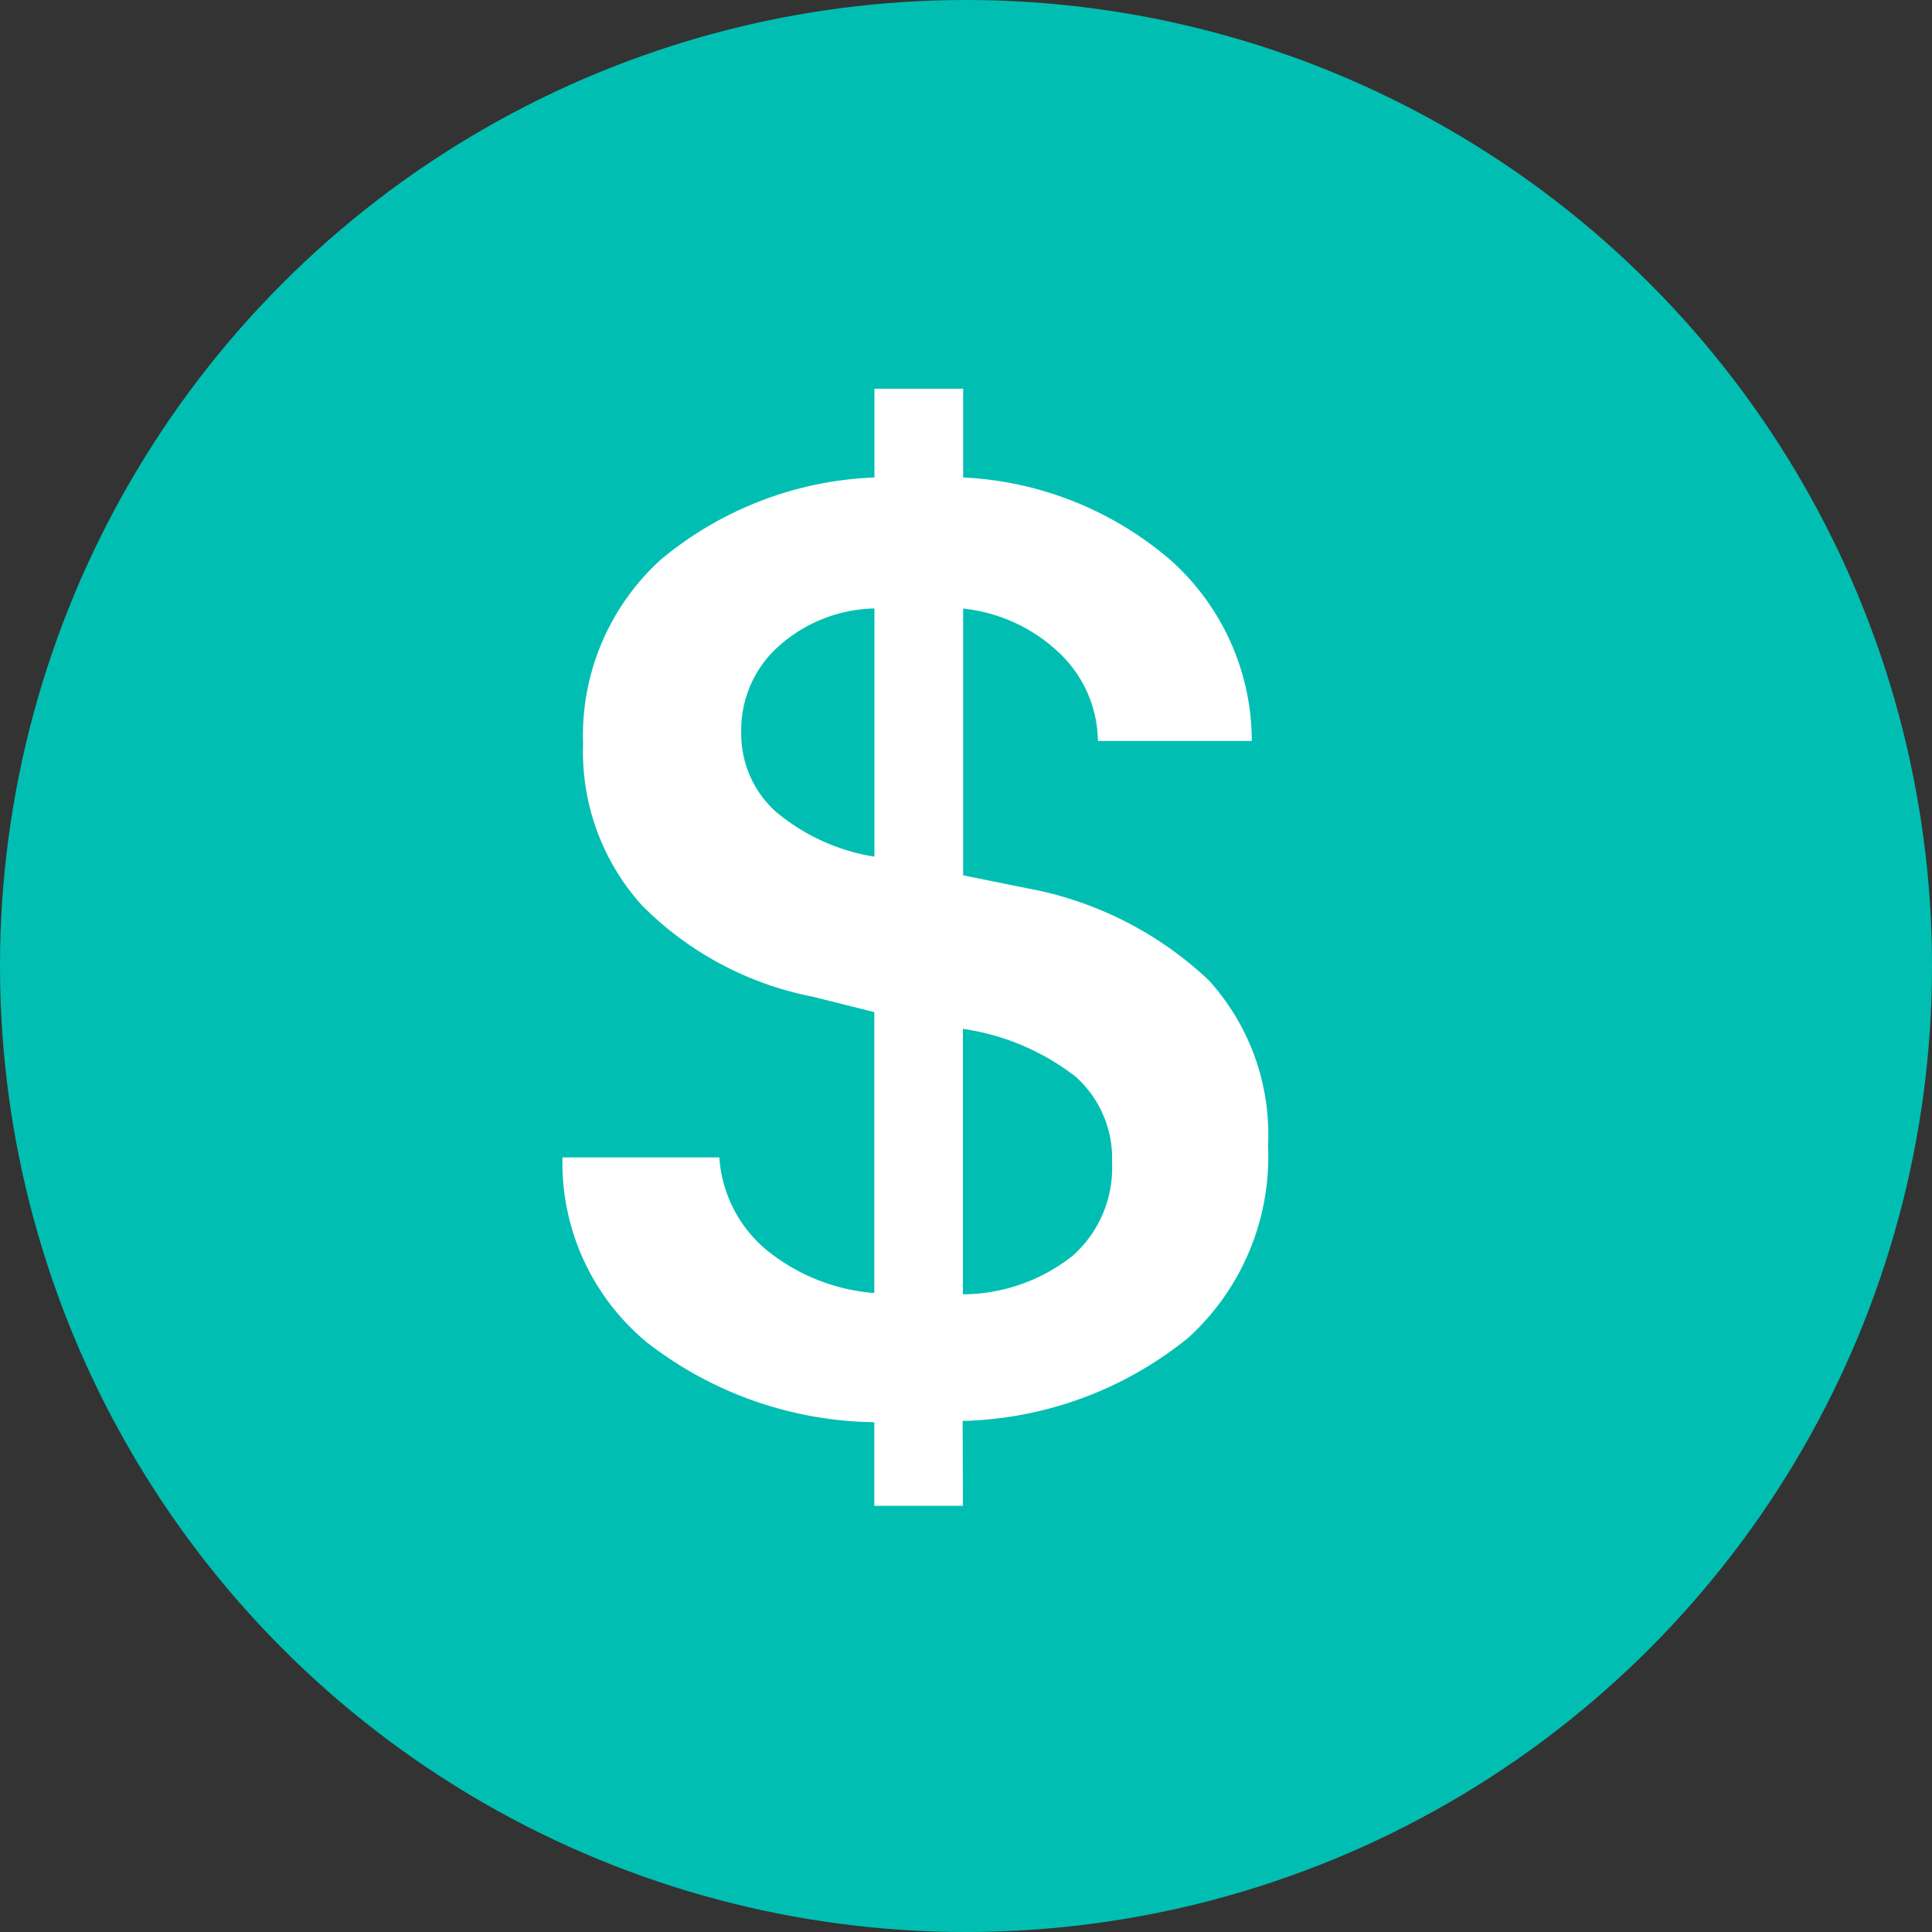 <svg xmlns="http://www.w3.org/2000/svg" width="15" height="15" viewBox="0 0 15 15"><rect x="0" y="0" width="15" height="15" fill="#333333" stroke="none"/><defs><style>.a{fill:#00bfb2;}.b{fill:#fff;}</style></defs><g transform="translate(-243 -817)"><circle class="a" cx="7.5" cy="7.5" r="7.5" transform="translate(243 817)"/><path class="b" d="M3.731-1.487H3.043v-.649a2.936,2.936,0,0,1-1.767-.621A1.809,1.809,0,0,1,.622-4.192H1.84a1.022,1.022,0,0,0,.357.711,1.509,1.509,0,0,0,.846.342V-5.32l-.479-.12a2.555,2.555,0,0,1-1.325-.709A1.778,1.778,0,0,1,.782-7.4a1.845,1.845,0,0,1,.6-1.43,2.755,2.755,0,0,1,1.662-.641v-.689h.689v.689a2.661,2.661,0,0,1,1.615.646,1.884,1.884,0,0,1,.626,1.4H4.779a.956.956,0,0,0-.3-.684,1.275,1.275,0,0,0-.746-.344v2.071l.494.1a2.786,2.786,0,0,1,1.412.714A1.78,1.78,0,0,1,6.1-4.282a1.9,1.9,0,0,1-.619,1.49,2.888,2.888,0,0,1-1.752.646ZM4.889-4.152a.85.85,0,0,0-.282-.666,1.861,1.861,0,0,0-.876-.372v2.061a1.383,1.383,0,0,0,.853-.3A.912.912,0,0,0,4.889-4.152ZM2.01-7.5a.814.814,0,0,0,.265.621,1.575,1.575,0,0,0,.769.352V-8.454A1.149,1.149,0,0,0,2.3-8.16.868.868,0,0,0,2.01-7.5Z" transform="translate(246.745 830.178)"/></g></svg>